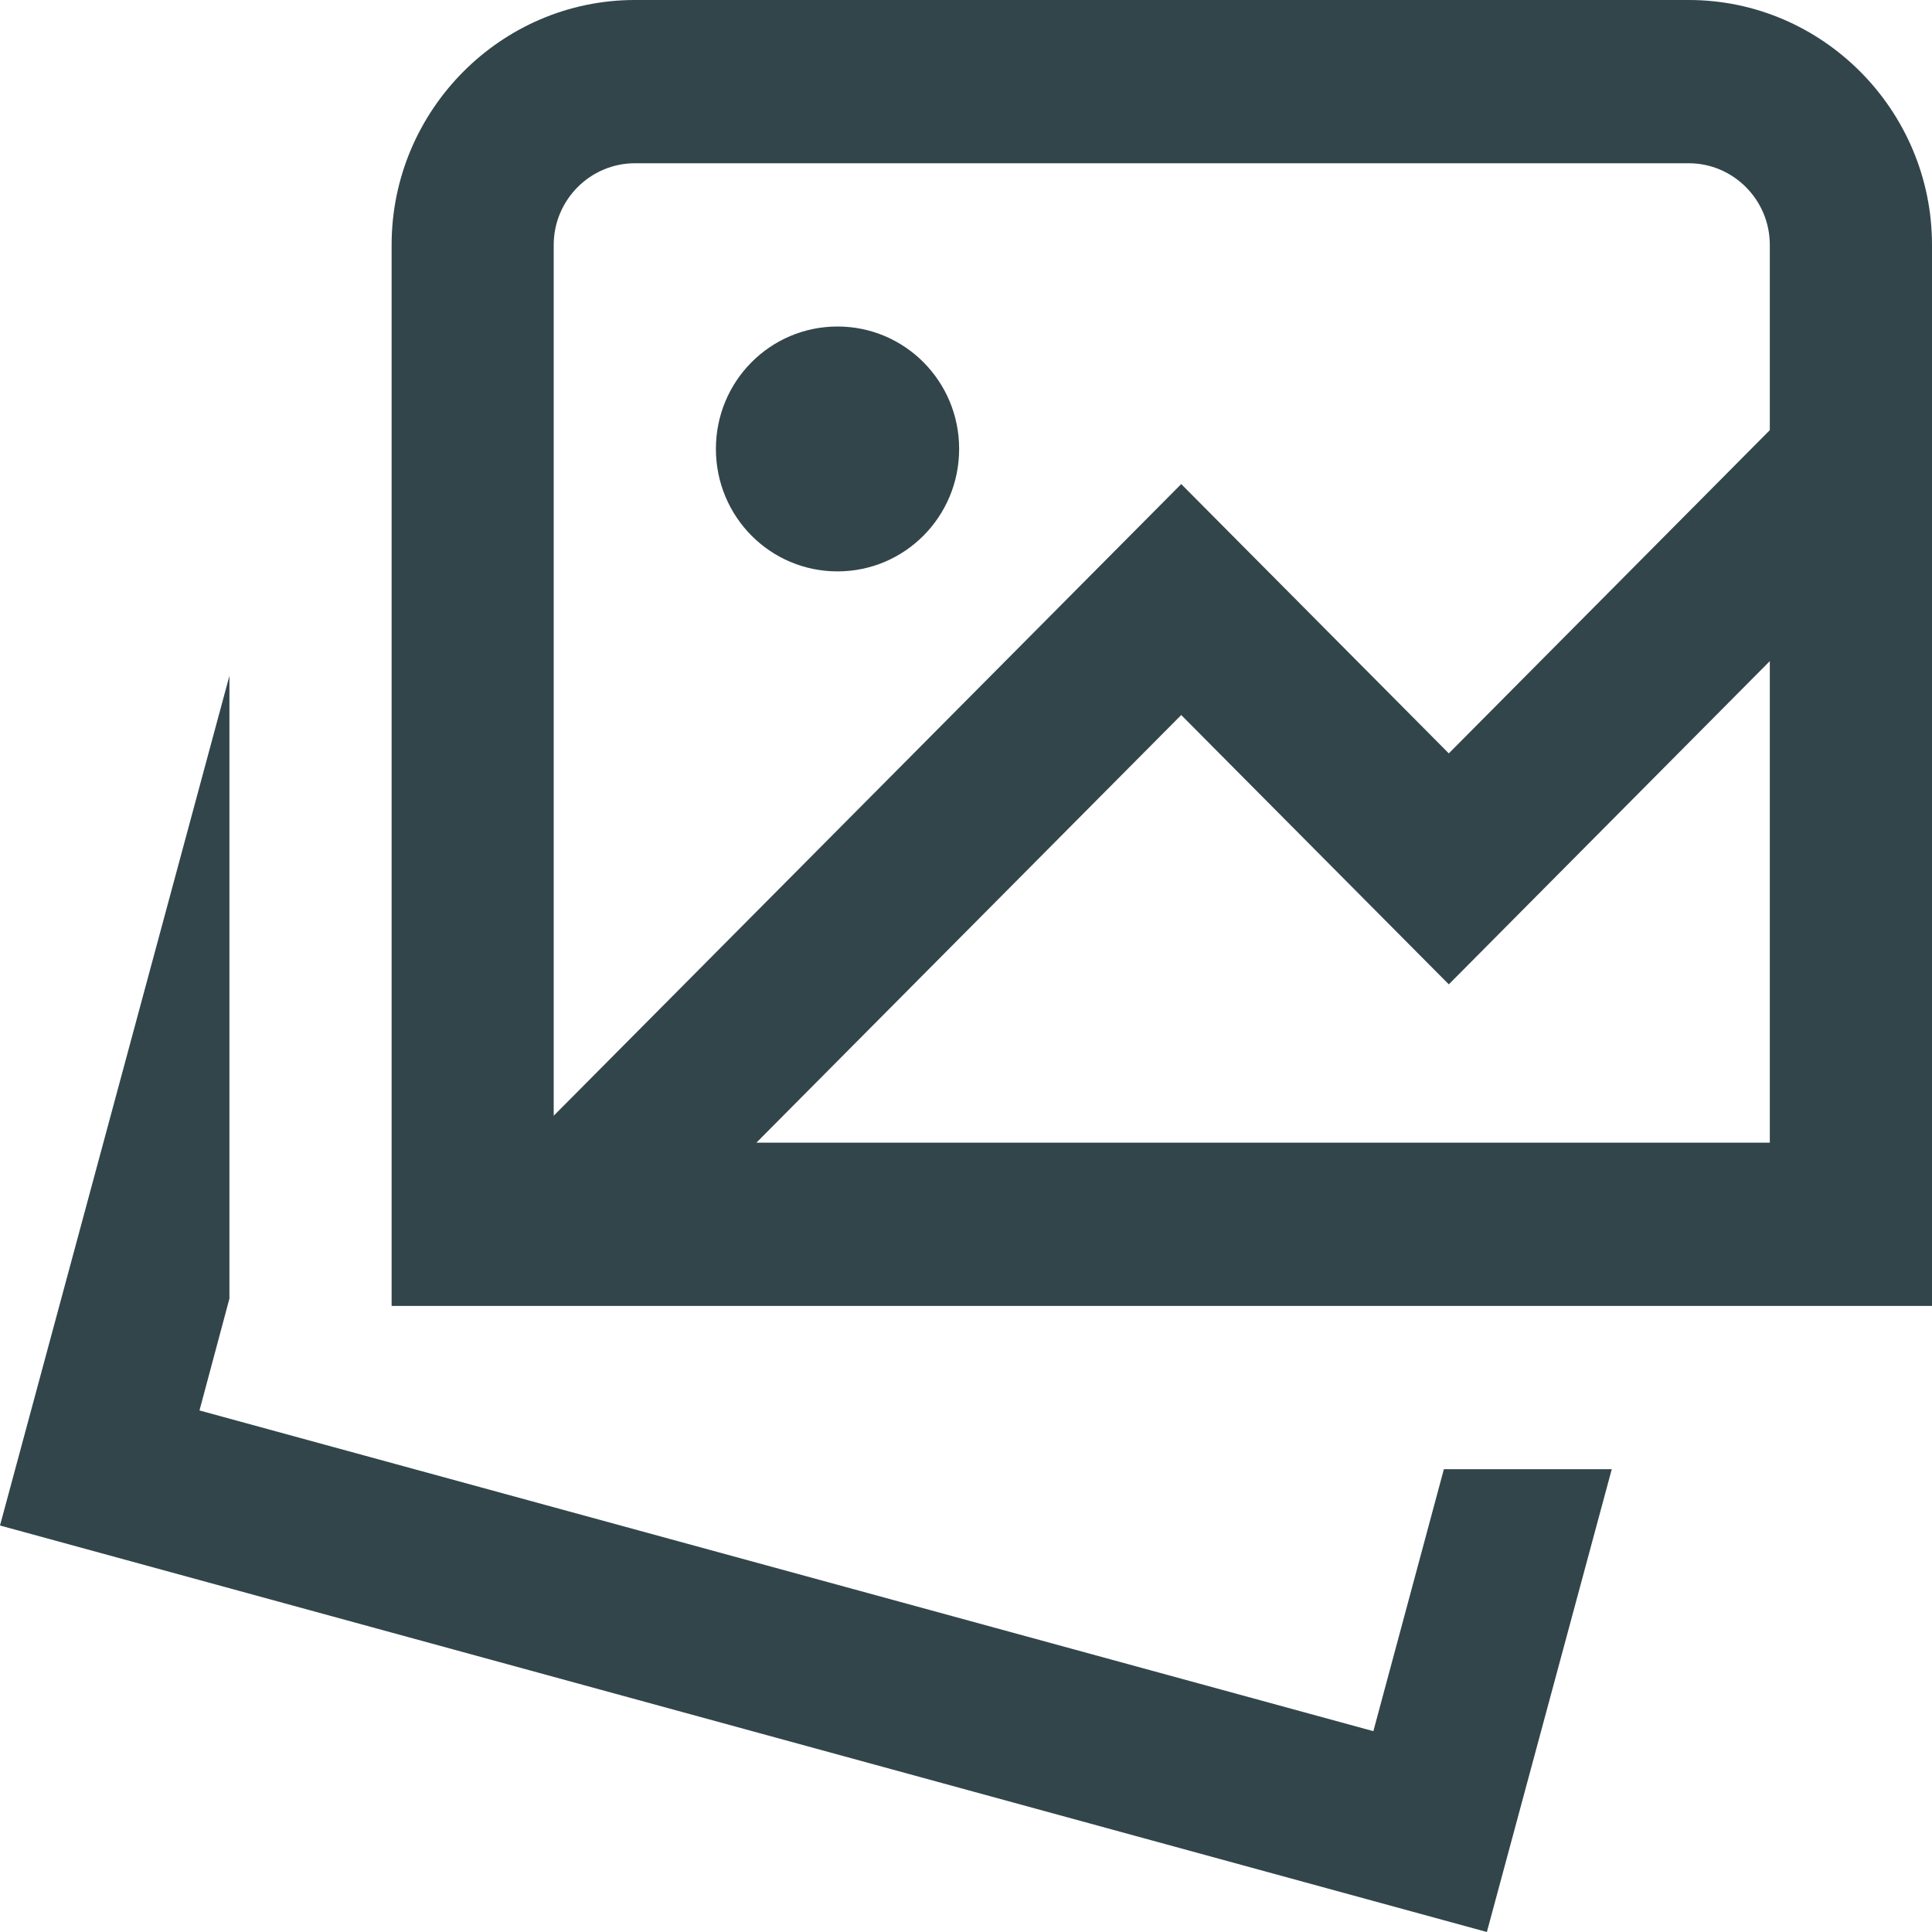 <svg width="20" height="20" viewBox="0 0 20 20" fill="none" xmlns="http://www.w3.org/2000/svg">
<path d="M14.947 15.209H16.685L15.392 20L0 15.792L2.375 6.996V13.443L2.065 14.601L14.217 17.921L14.947 15.209ZM8.67 5.915C9.366 5.915 9.929 5.349 9.929 4.647C9.929 3.946 9.366 3.38 8.67 3.38C7.973 3.38 7.411 3.946 7.411 4.647C7.411 5.349 7.973 5.915 8.67 5.915ZM20 2.535V13.519H4.054V2.535C4.054 1.141 5.187 0 6.572 0H17.482C18.867 0 20 1.141 20 2.535ZM5.732 2.535V11.55L12.228 5.011L14.998 7.799L18.321 4.453V2.535C18.321 2.07 17.944 1.69 17.482 1.69H6.572C6.11 1.69 5.732 2.07 5.732 2.535ZM18.321 11.829V6.844L14.998 10.19L12.228 7.402L7.83 11.829H18.321Z" fill="#32454B"/>
</svg>

